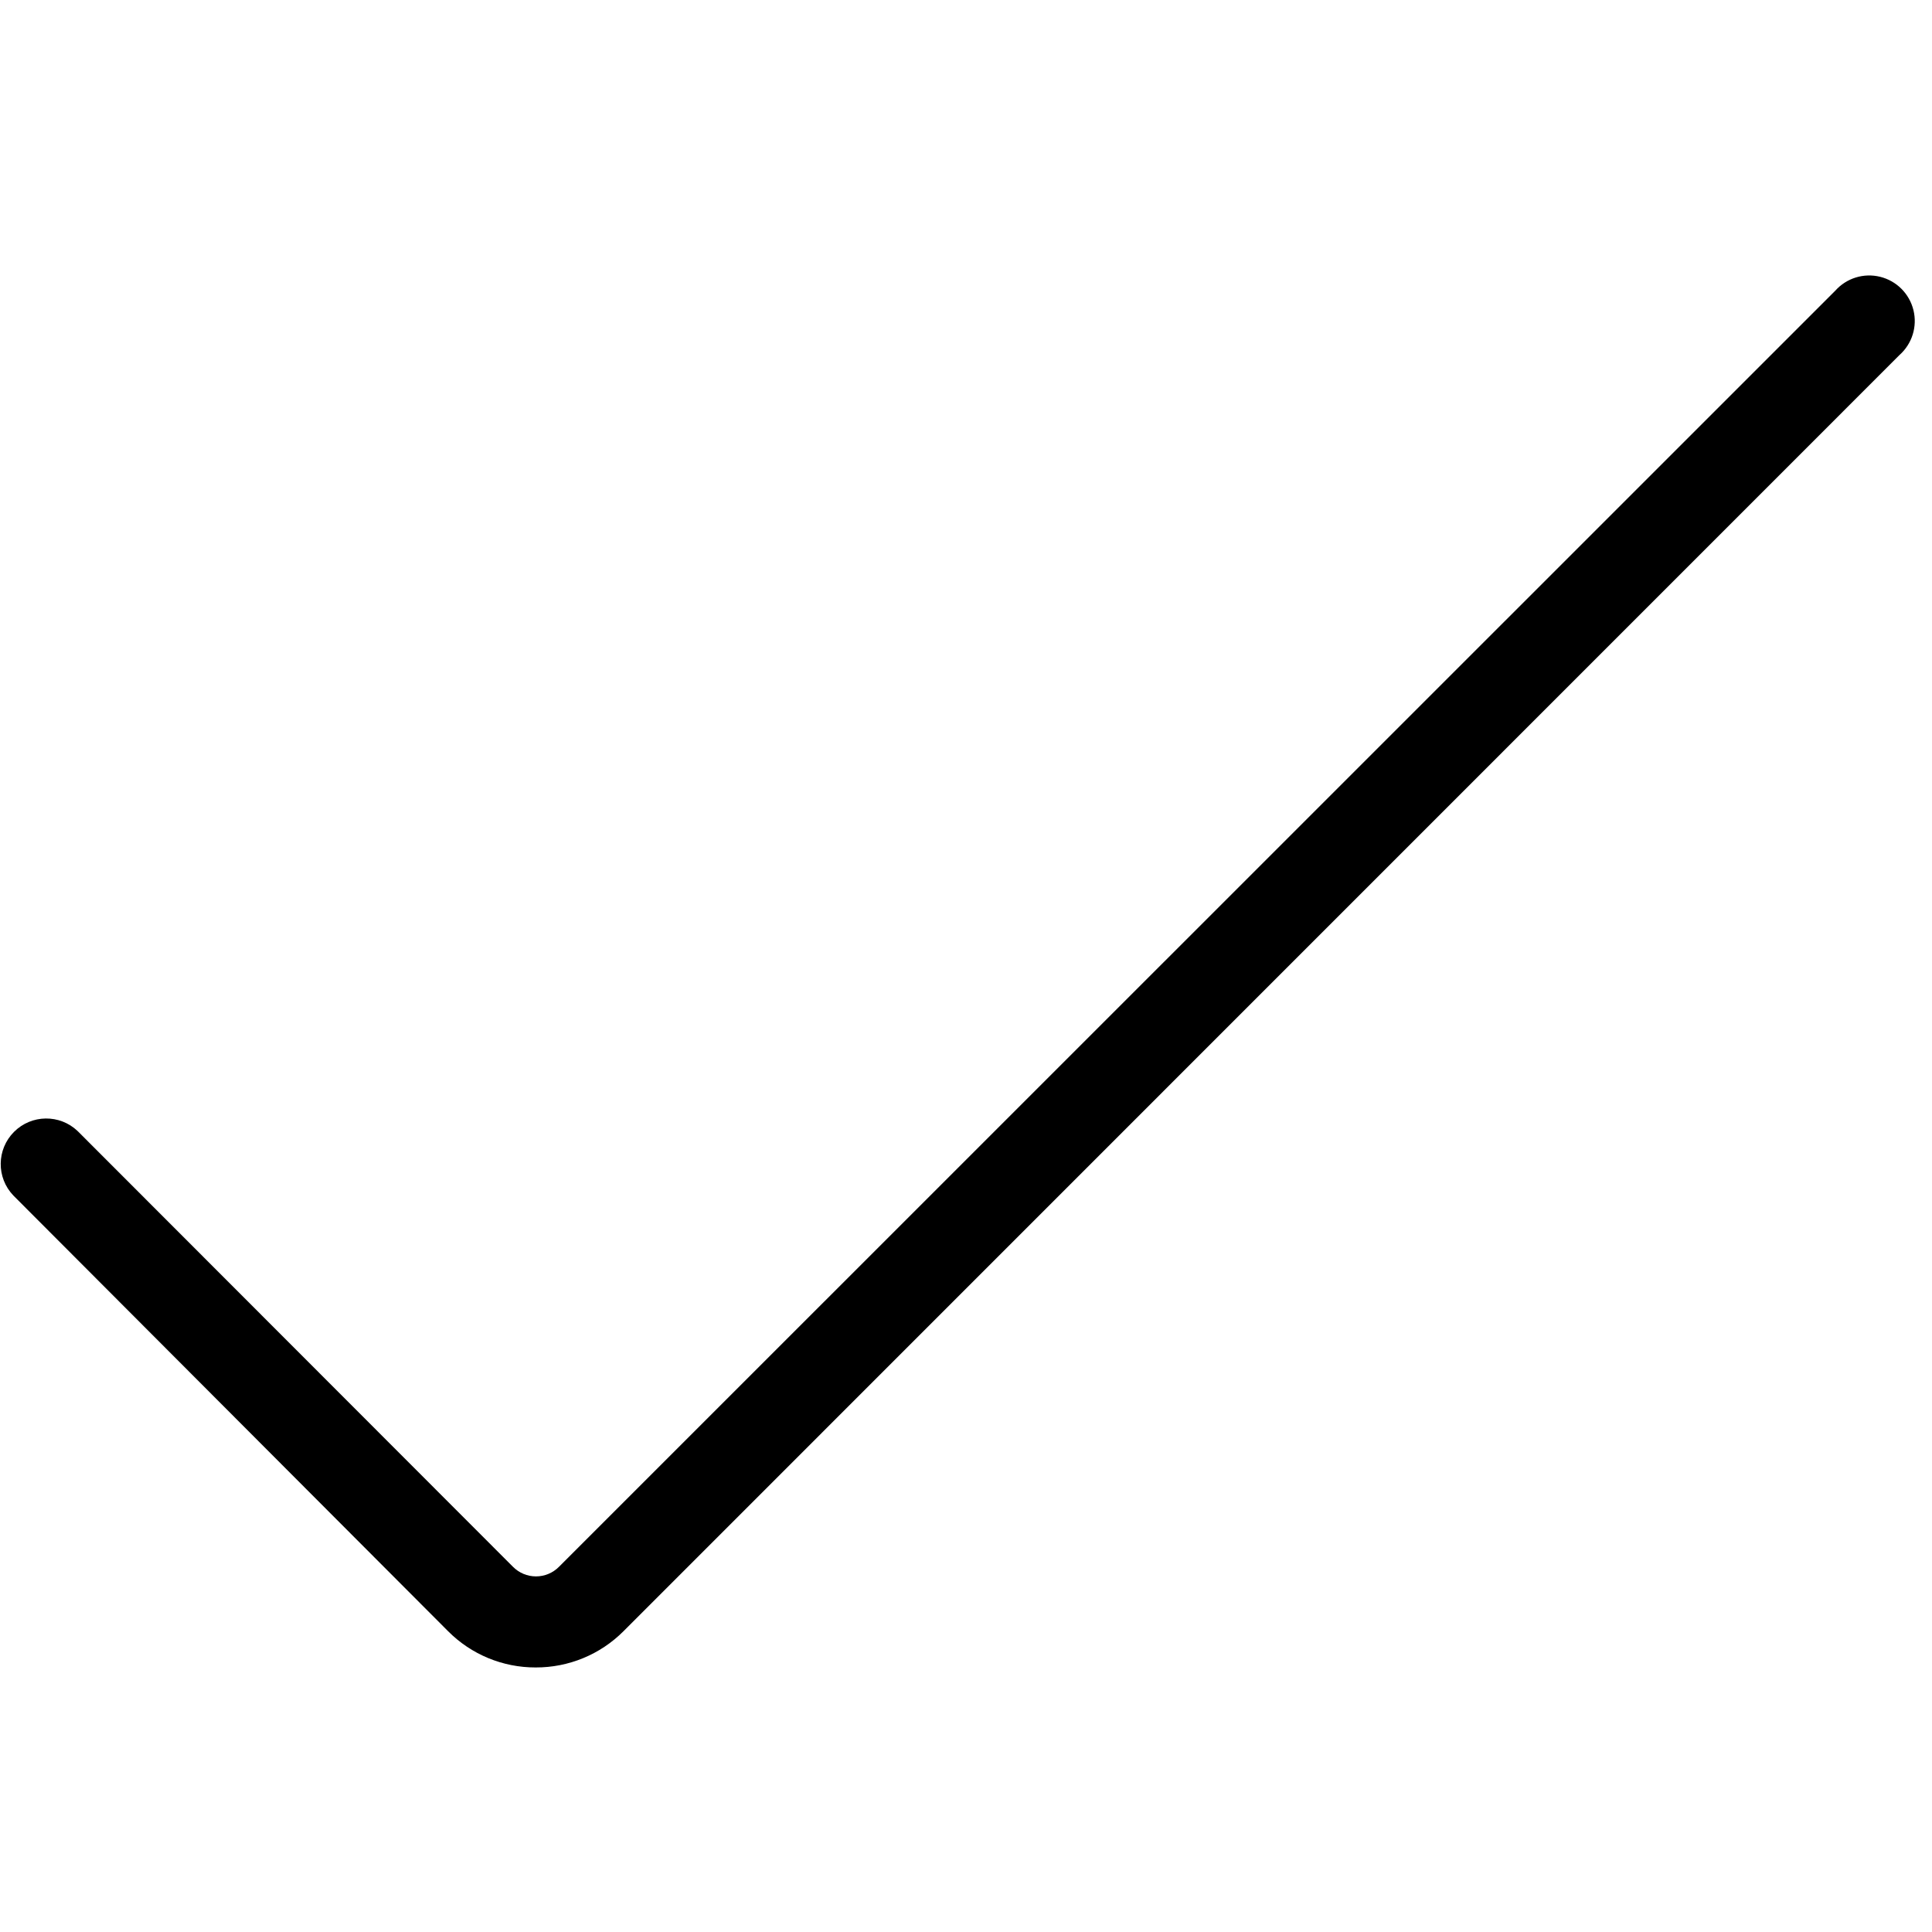 <?xml version="1.0" encoding="UTF-8"?>
<svg width="100px" height="100px" viewBox="0 0 100 100" version="1.1" xmlns="http://www.w3.org/2000/svg" xmlns:xlink="http://www.w3.org/1999/xlink">
    <!-- Generator: Sketch 57.1 (83088) - https://sketch.com -->
    <title>regular/check-regular</title>
    <desc>Created with Sketch.</desc>
    <g id="regular/check" stroke="none" stroke-width="1" fill="none" fill-rule="evenodd">
        <path d="M27.723,86.307 C26.025,86.311 24.396,85.638 23.198,84.436 L0.693,61.881 C-0.194,60.957 -0.18,59.493 0.725,58.586 C1.629,57.679 3.093,57.66 4.02,58.545 L26.554,81.099 C26.869,81.416 27.296,81.594 27.743,81.594 C28.189,81.594 28.617,81.416 28.931,81.099 L94.99,15.05 C95.571,14.395 96.467,14.117 97.317,14.327 C98.166,14.537 98.829,15.2 99.039,16.05 C99.249,16.899 98.971,17.795 98.317,18.376 L32.267,84.436 C31.063,85.641 29.427,86.314 27.723,86.307 L27.723,86.307 Z" id="check" fill="#000000"></path>
    </g>
</svg>